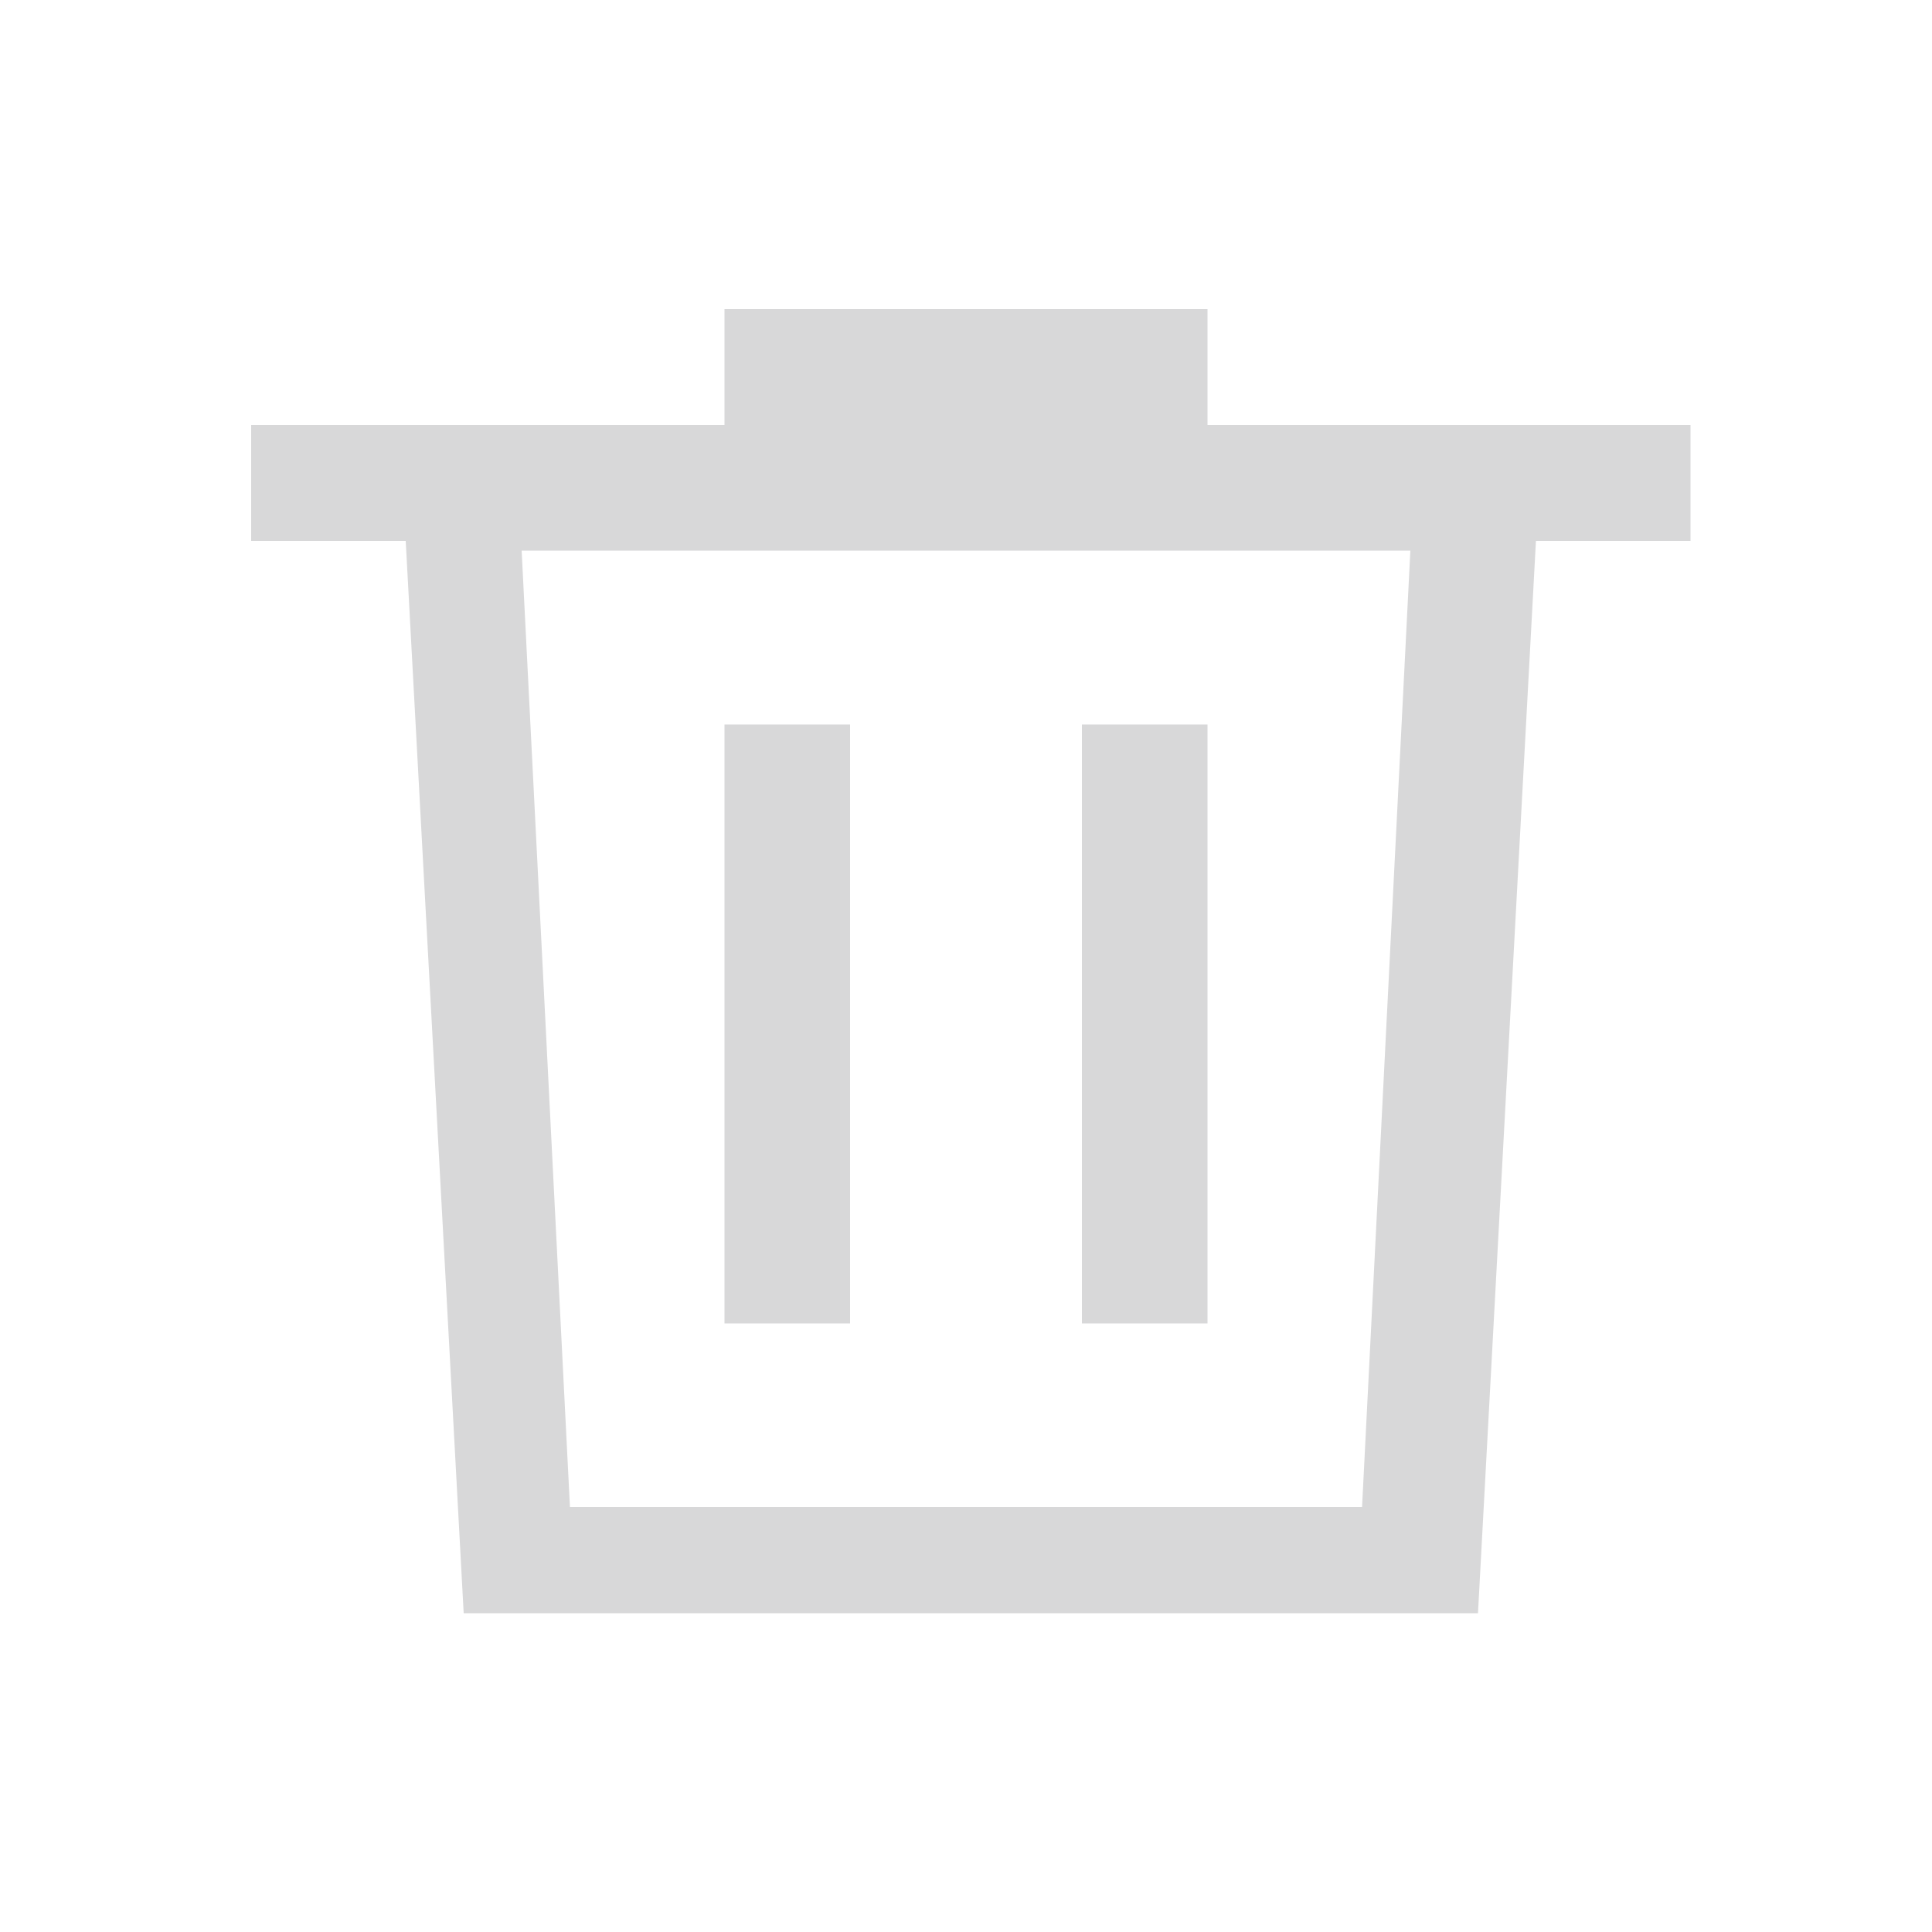 <svg width="20" height="20" viewBox="0 0 20 20" fill="none" xmlns="http://www.w3.org/2000/svg">
<path d="M11.2 8.1V13.1V13.7H12.5V13.1V8.1V7.5H11.2V8.1Z" fill="#D8D8D9"/>
<path d="M7.5 8.1V13.1V13.7H8.8V13.1V8.1V7.5H7.5V8.1Z" fill="#D8D8D9"/>
<path d="M12.5 4.4V3.2H7.5V4.4H2.6V5.6H4.2L4.8 16.7H5.1H15H15.3L15.9 5.6H17.5V4.4H12.5ZM14.1 15.6H5.9L5.4 5.7H14.6L14.1 15.6Z" fill="#D8D8D9"/>
</svg>
